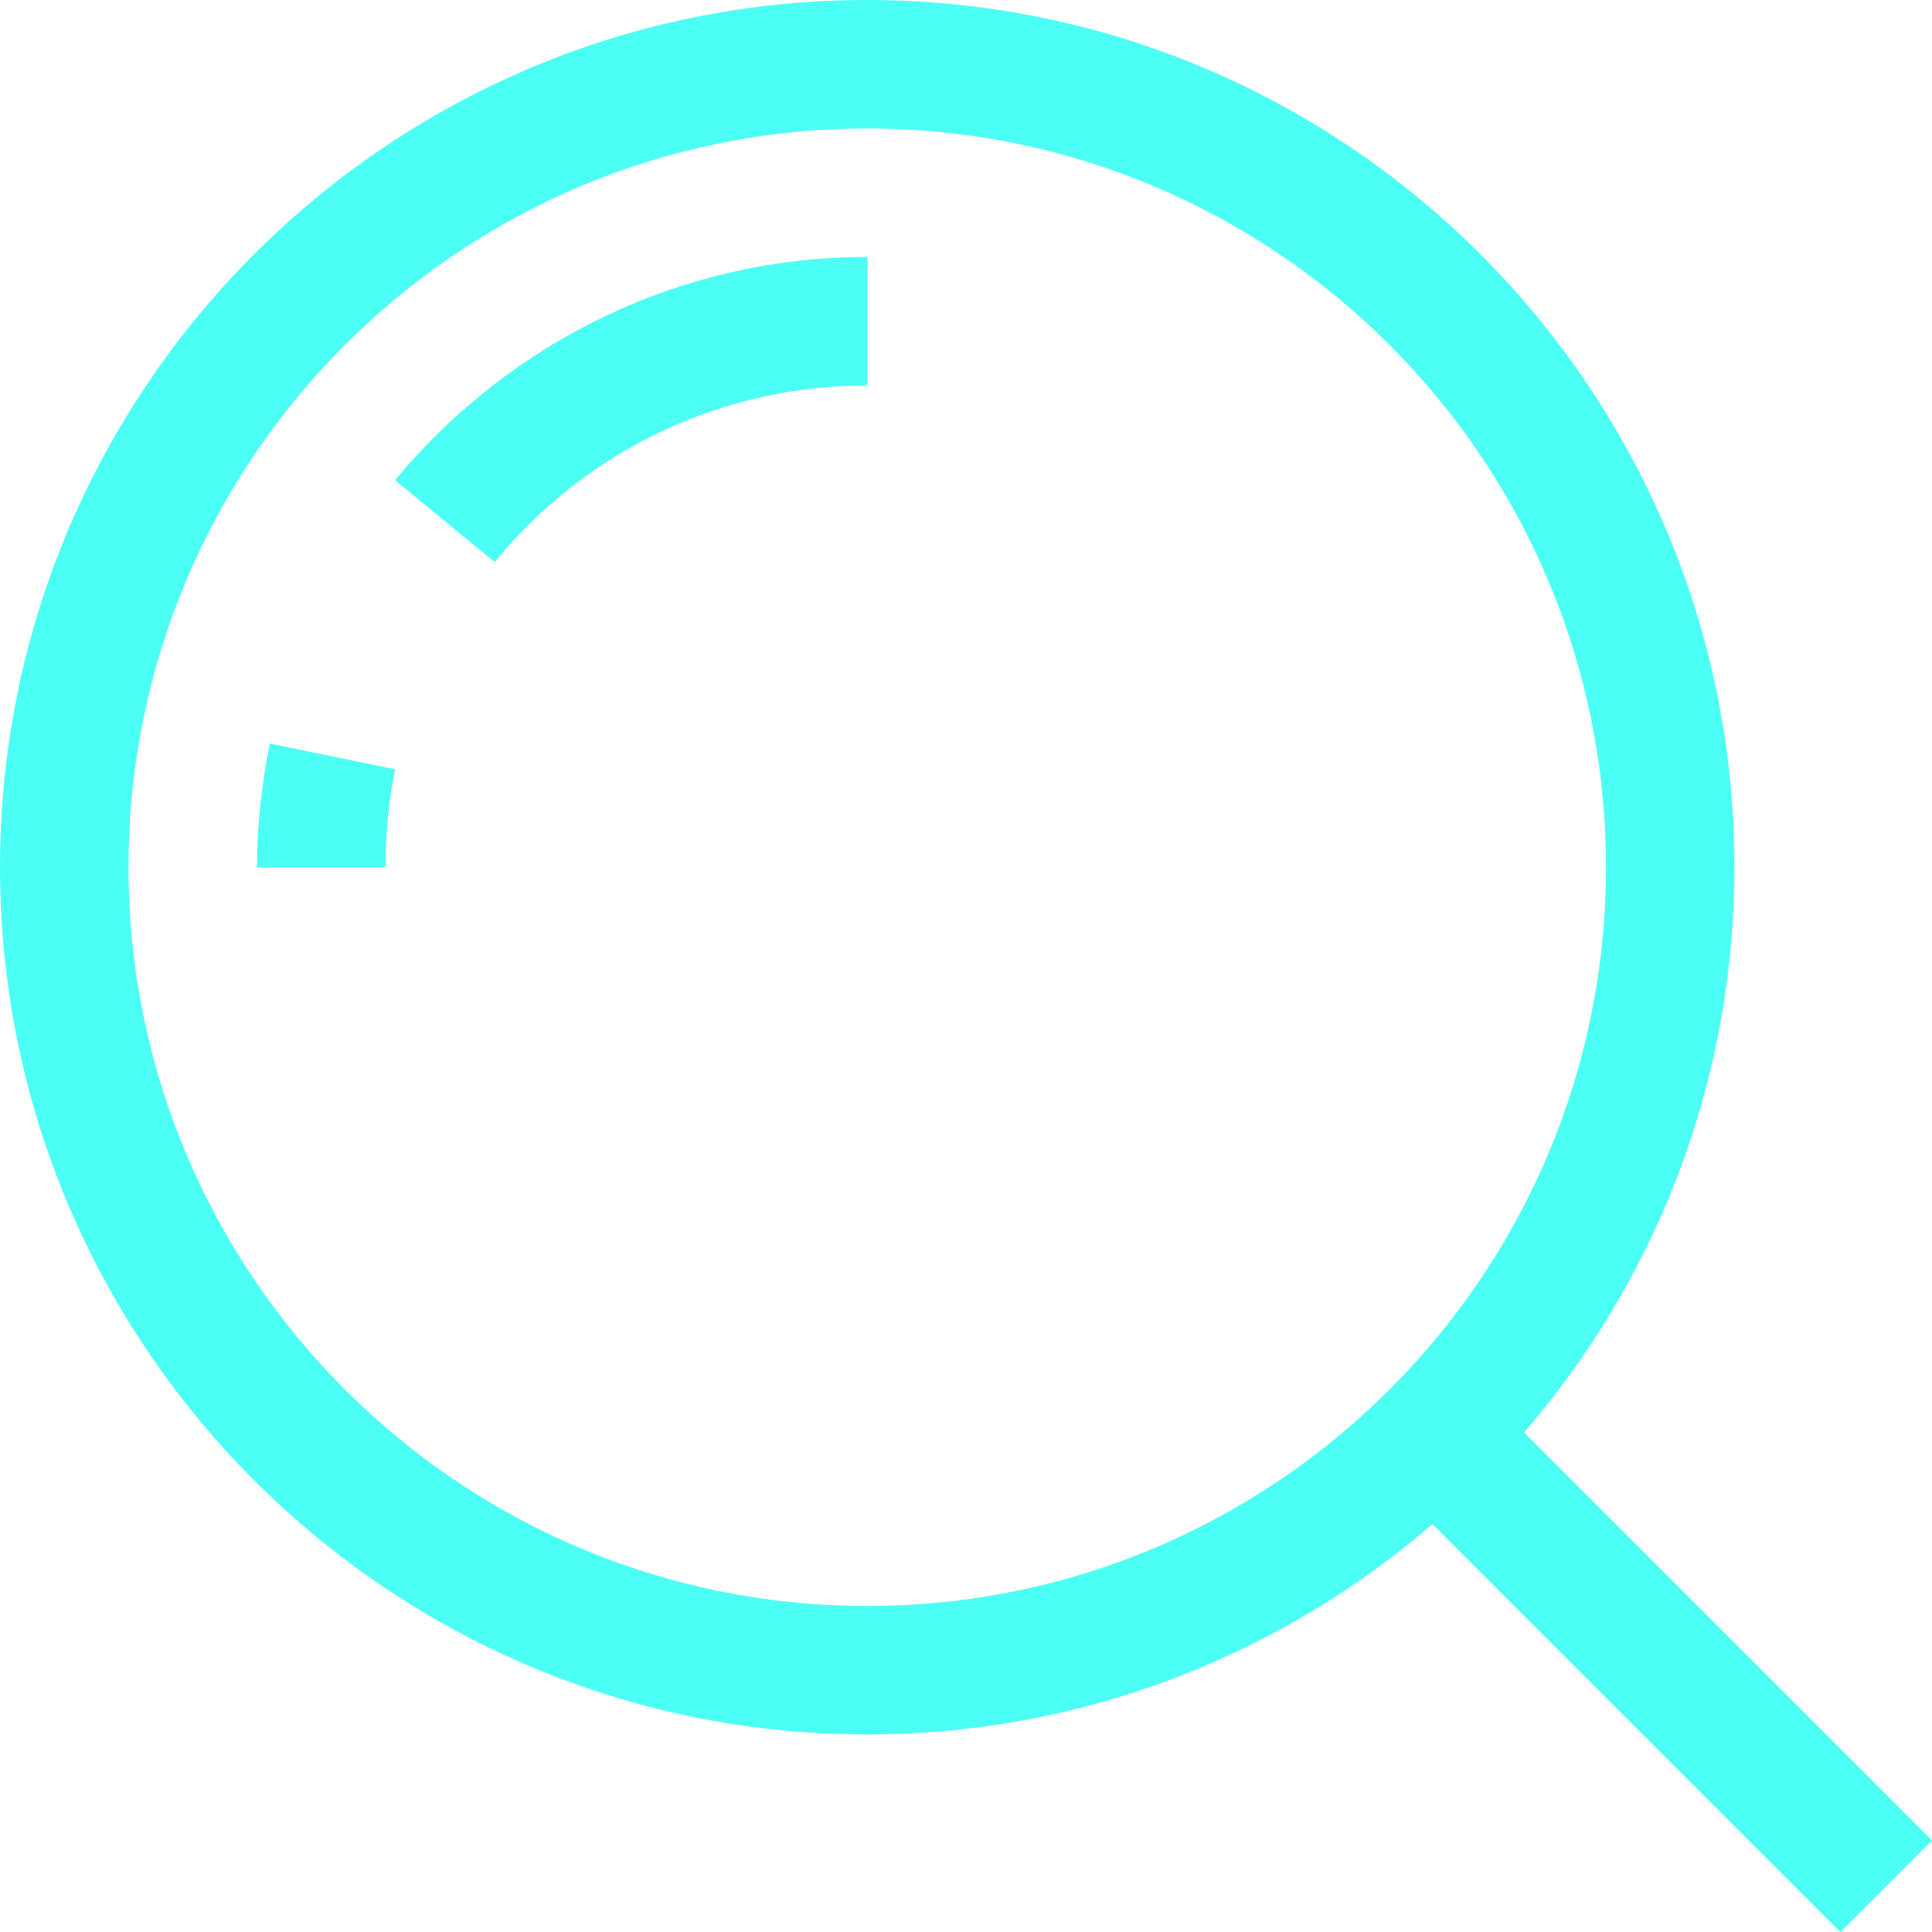 <svg width="28" height="28" viewBox="0 0 28 28" fill="none" xmlns="http://www.w3.org/2000/svg">
<g id="Search Icon">
<path id="Vector" d="M25.137 12.569C25.137 5.633 19.505 0 12.569 0C5.633 0 0 5.633 0 12.569C0 19.505 5.633 25.137 12.569 25.137C15.711 25.137 18.574 23.973 20.761 22.088L26.673 28L28 26.673L22.088 20.761C23.973 18.574 25.137 15.711 25.137 12.569ZM12.569 23.275C6.657 23.275 1.862 18.48 1.862 12.569C1.862 6.657 6.657 1.862 12.569 1.862C18.48 1.862 23.275 6.657 23.275 12.569C23.275 18.48 18.48 23.275 12.569 23.275Z" fill="#00FFF0" fill-opacity="0.7"/>
<path id="Vector_2" d="M5.726 6.959L7.169 8.146C8.496 6.517 10.474 5.586 12.569 5.586V3.724C9.915 3.724 7.425 4.911 5.726 6.959Z" fill="#00FFF0" fill-opacity="0.7"/>
<path id="Vector_3" d="M3.724 12.569H5.586C5.586 12.08 5.633 11.614 5.726 11.149L3.91 10.776C3.794 11.358 3.724 11.963 3.724 12.569Z" fill="#00FFF0" fill-opacity="0.7"/>
</g>
</svg>
